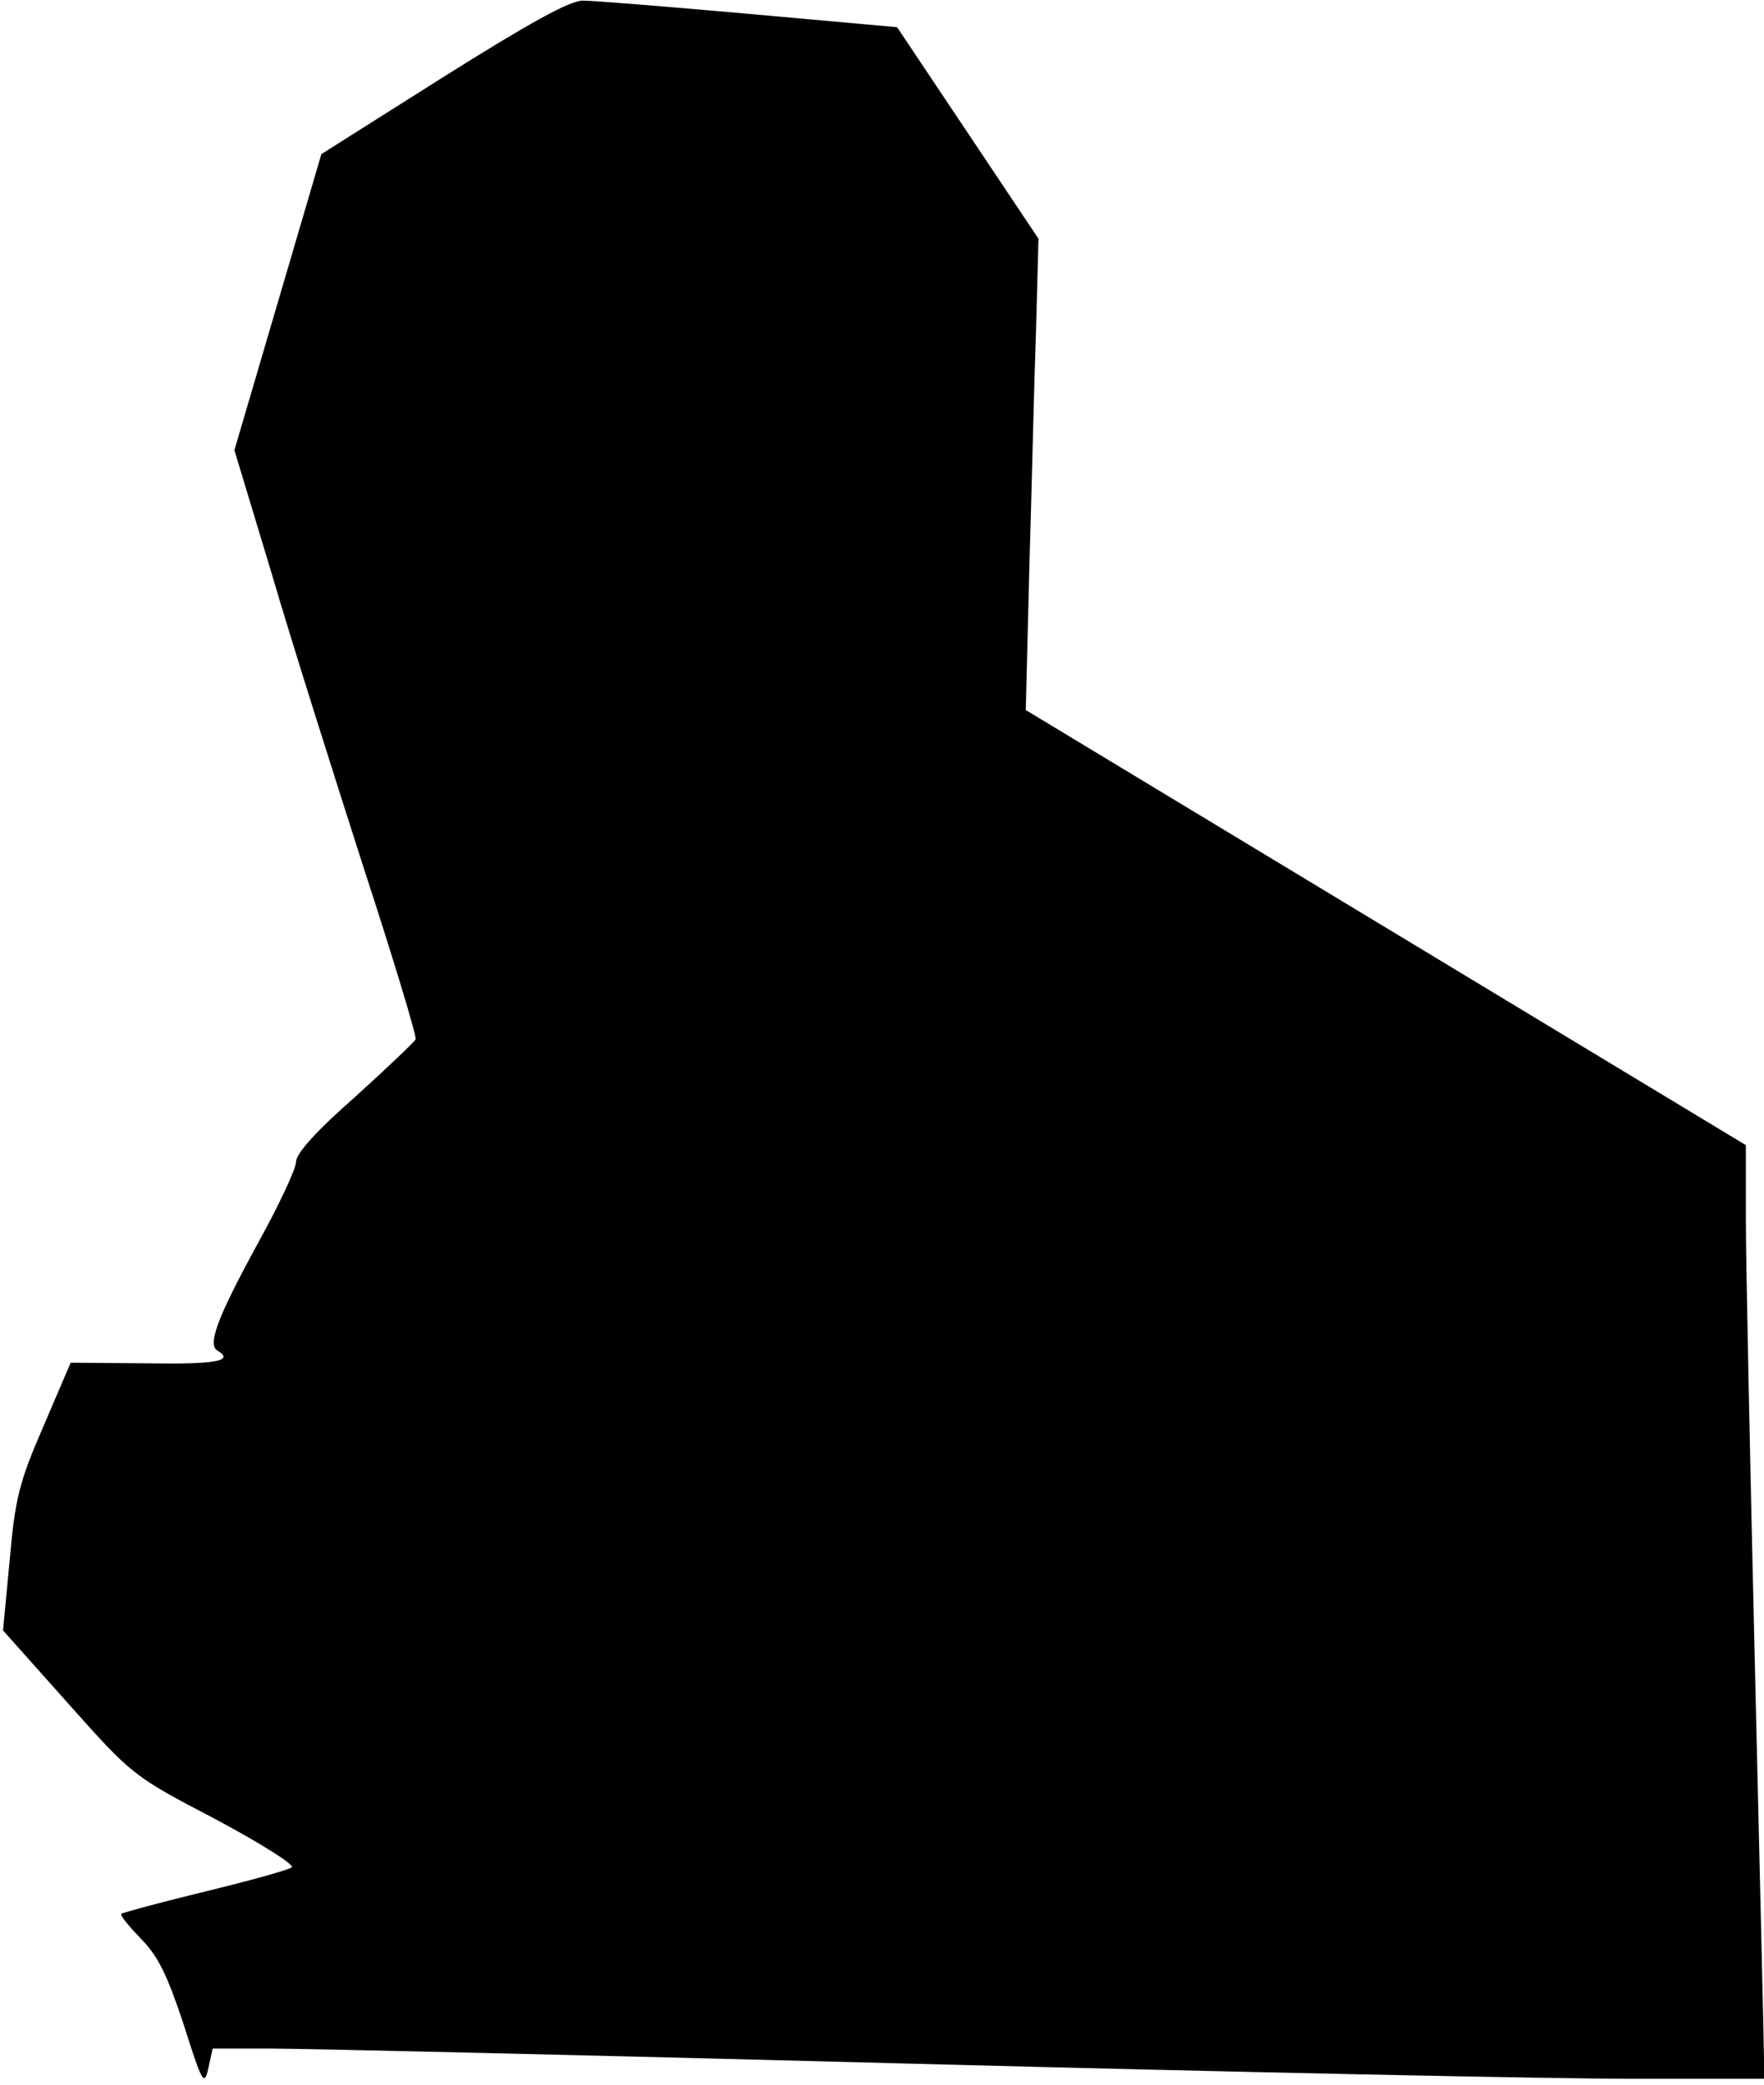 <?xml version="1.0" standalone="no"?>
<!DOCTYPE svg PUBLIC "-//W3C//DTD SVG 20010904//EN"
 "http://www.w3.org/TR/2001/REC-SVG-20010904/DTD/svg10.dtd">
<svg version="1.0" xmlns="http://www.w3.org/2000/svg"
 width="292pt" height="345pt" viewBox="0 0 292 345"
 preserveAspectRatio="xMidYMid meet">
<g transform="translate(0,345) scale(0.1,-0.1)"
fill="#000000" stroke="none">
<path fill="#000000" stroke="none" d="M733 3322 l-201 -127 -72 -245 -72
-245 62 -205 c33 -113 102 -330 151 -483 50 -153 89 -282 87 -287 -2 -4 -47
-47 -100 -95 -66 -58 -98 -94 -98 -108 0 -11 -29 -73 -64 -136 -66 -121 -83
-166 -66 -176 28 -17 -1 -23 -117 -21 l-126 1 -45 -105 c-40 -92 -47 -119 -56
-222 l-11 -116 107 -120 c107 -120 108 -121 244 -192 75 -40 132 -76 127 -80
-4 -4 -69 -22 -143 -40 -74 -18 -137 -35 -139 -37 -3 -2 12 -20 32 -41 29 -29
44 -61 71 -142 31 -98 34 -103 41 -72 l7 32 97 0 c53 0 530 -11 1061 -25 531
-14 1065 -25 1188 -25 l222 0 0 33 c0 17 -7 309 -15 647 -8 338 -15 671 -15
740 l0 125 -596 360 -596 360 6 240 c4 132 8 308 11 390 l4 150 -117 175 -117
175 -245 22 c-135 12 -258 22 -275 22 -22 0 -87 -36 -232 -127z"/>
</g>
</svg>
